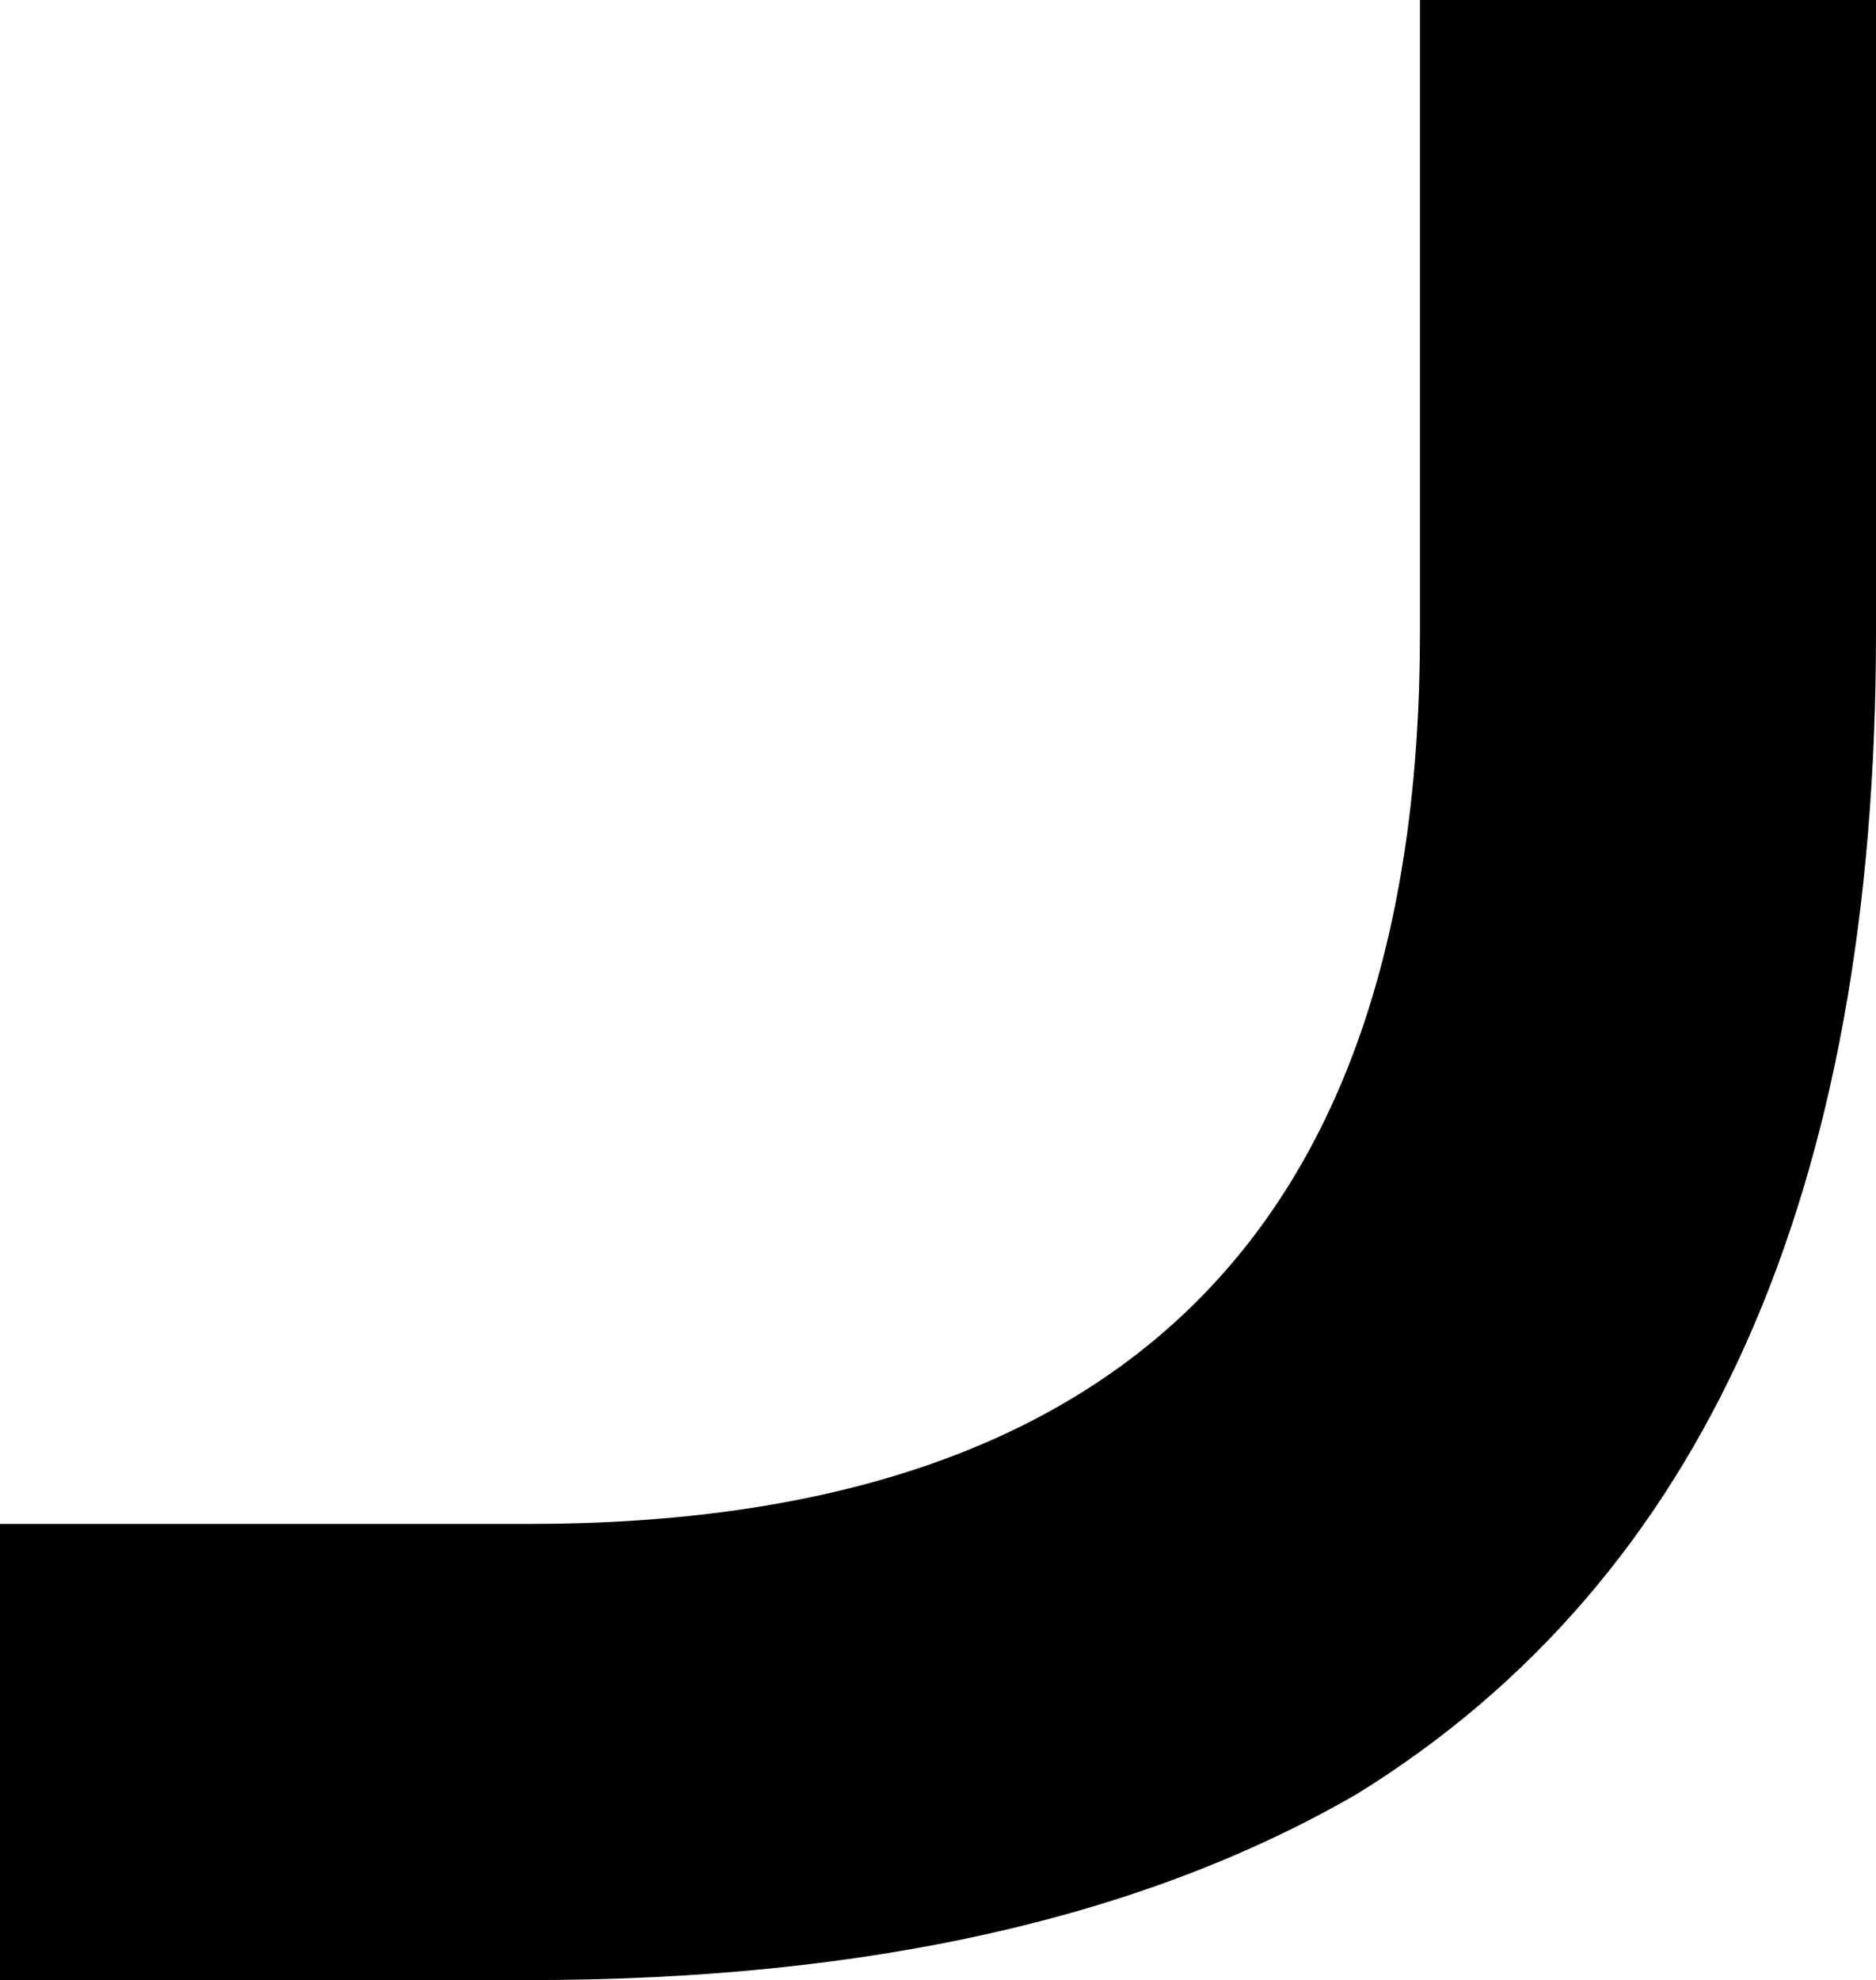 <?xml version="1.0" encoding="UTF-8" standalone="no"?>
<svg xmlns:ffdec="https://www.free-decompiler.com/flash" xmlns:xlink="http://www.w3.org/1999/xlink" ffdec:objectType="frame" height="9.55px" width="9.05px" xmlns="http://www.w3.org/2000/svg">
  <g transform="matrix(1.0, 0.0, 0.0, 1.0, 4.5, 4.75)">
    <use ffdec:characterId="717" height="9.55" transform="matrix(1.0, 0.0, 0.0, 1.0, -4.5, -4.75)" width="9.05" xlink:href="#shape0"/>
  </g>
  <defs>
    <g id="shape0" transform="matrix(1.0, 0.0, 0.0, 1.0, 4.5, 4.75)">
      <path d="M2.35 -4.75 L4.55 -4.75 4.55 -1.7 Q4.55 2.35 2.05 3.9 0.5 4.8 -1.95 4.8 L-4.5 4.8 -4.5 2.6 -1.95 2.6 Q2.35 2.6 2.35 -1.7 L2.35 -4.75" fill="#000000" fill-rule="evenodd" stroke="none"/>
    </g>
  </defs>
</svg>
